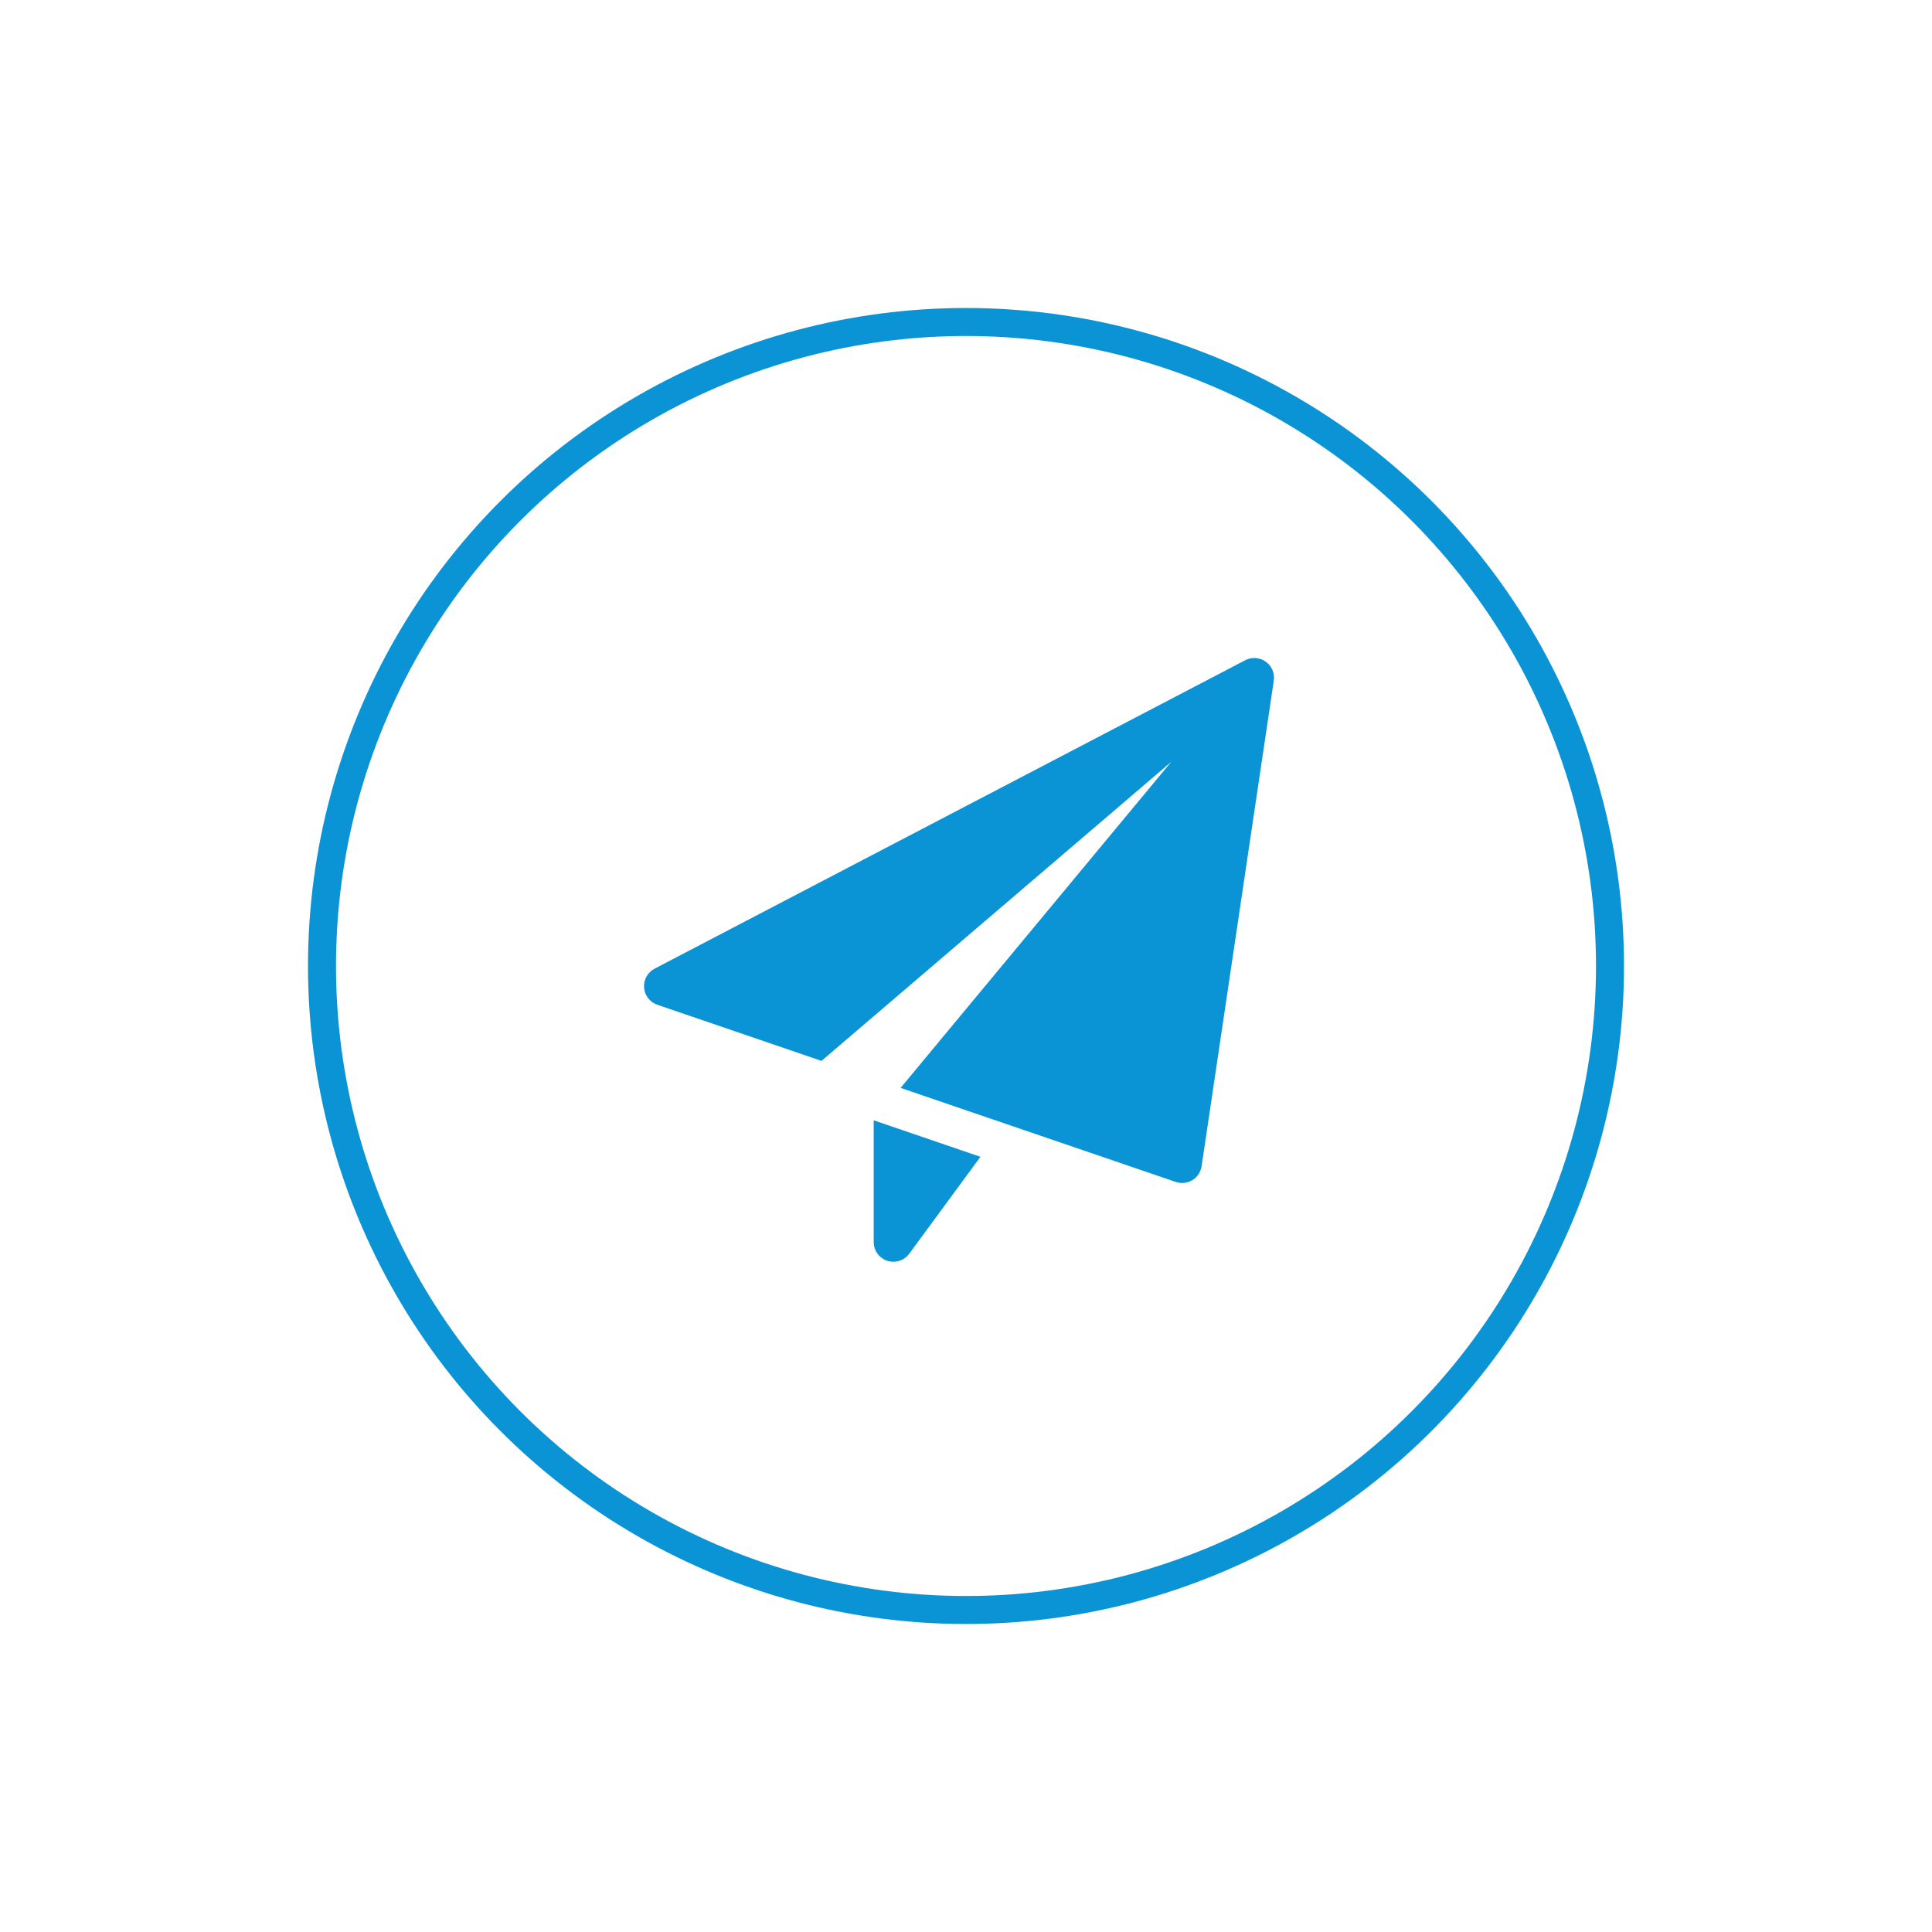 <svg width="138" height="138" viewBox="0 0 138 138" fill="none" xmlns="http://www.w3.org/2000/svg">
<g filter="url(#filter0_d)">
<circle cx="69" cy="67" r="47" fill="white"/>
<circle cx="69" cy="67" r="46" stroke="#0A94D5" stroke-width="2"/>
</g>
<path d="M62.407 80.022V88.719C62.407 89.326 62.797 89.864 63.374 90.056C63.518 90.102 63.666 90.125 63.813 90.125C64.251 90.125 64.675 89.919 64.945 89.551L70.032 82.629L62.407 80.022Z" fill="#0A94D5"/>
<path d="M90.409 47.261C89.978 46.955 89.412 46.914 88.943 47.16L46.756 69.191C46.257 69.451 45.963 69.984 46.004 70.544C46.047 71.107 46.42 71.587 46.951 71.769L58.679 75.778L83.656 54.421L64.328 77.707L83.984 84.425C84.13 84.474 84.284 84.5 84.438 84.5C84.692 84.5 84.946 84.431 85.169 84.296C85.525 84.078 85.767 83.713 85.829 83.302L90.985 48.614C91.062 48.09 90.841 47.568 90.409 47.261Z" fill="#0A94D5"/>
<defs>
<filter id="filter0_d" x="0" y="0" width="138" height="138" filterUnits="userSpaceOnUse" color-interpolation-filters="sRGB">
<feFlood flood-opacity="0" result="BackgroundImageFix"/>
<feColorMatrix in="SourceAlpha" type="matrix" values="0 0 0 0 0 0 0 0 0 0 0 0 0 0 0 0 0 0 127 0" result="hardAlpha"/>
<feOffset dy="2"/>
<feGaussianBlur stdDeviation="11"/>
<feComposite in2="hardAlpha" operator="out"/>
<feColorMatrix type="matrix" values="0 0 0 0 0 0 0 0 0 0 0 0 0 0 0 0 0 0 0.25 0"/>
<feBlend mode="normal" in2="BackgroundImageFix" result="effect1_dropShadow"/>
<feBlend mode="normal" in="SourceGraphic" in2="effect1_dropShadow" result="shape"/>
</filter>
</defs>
</svg>

